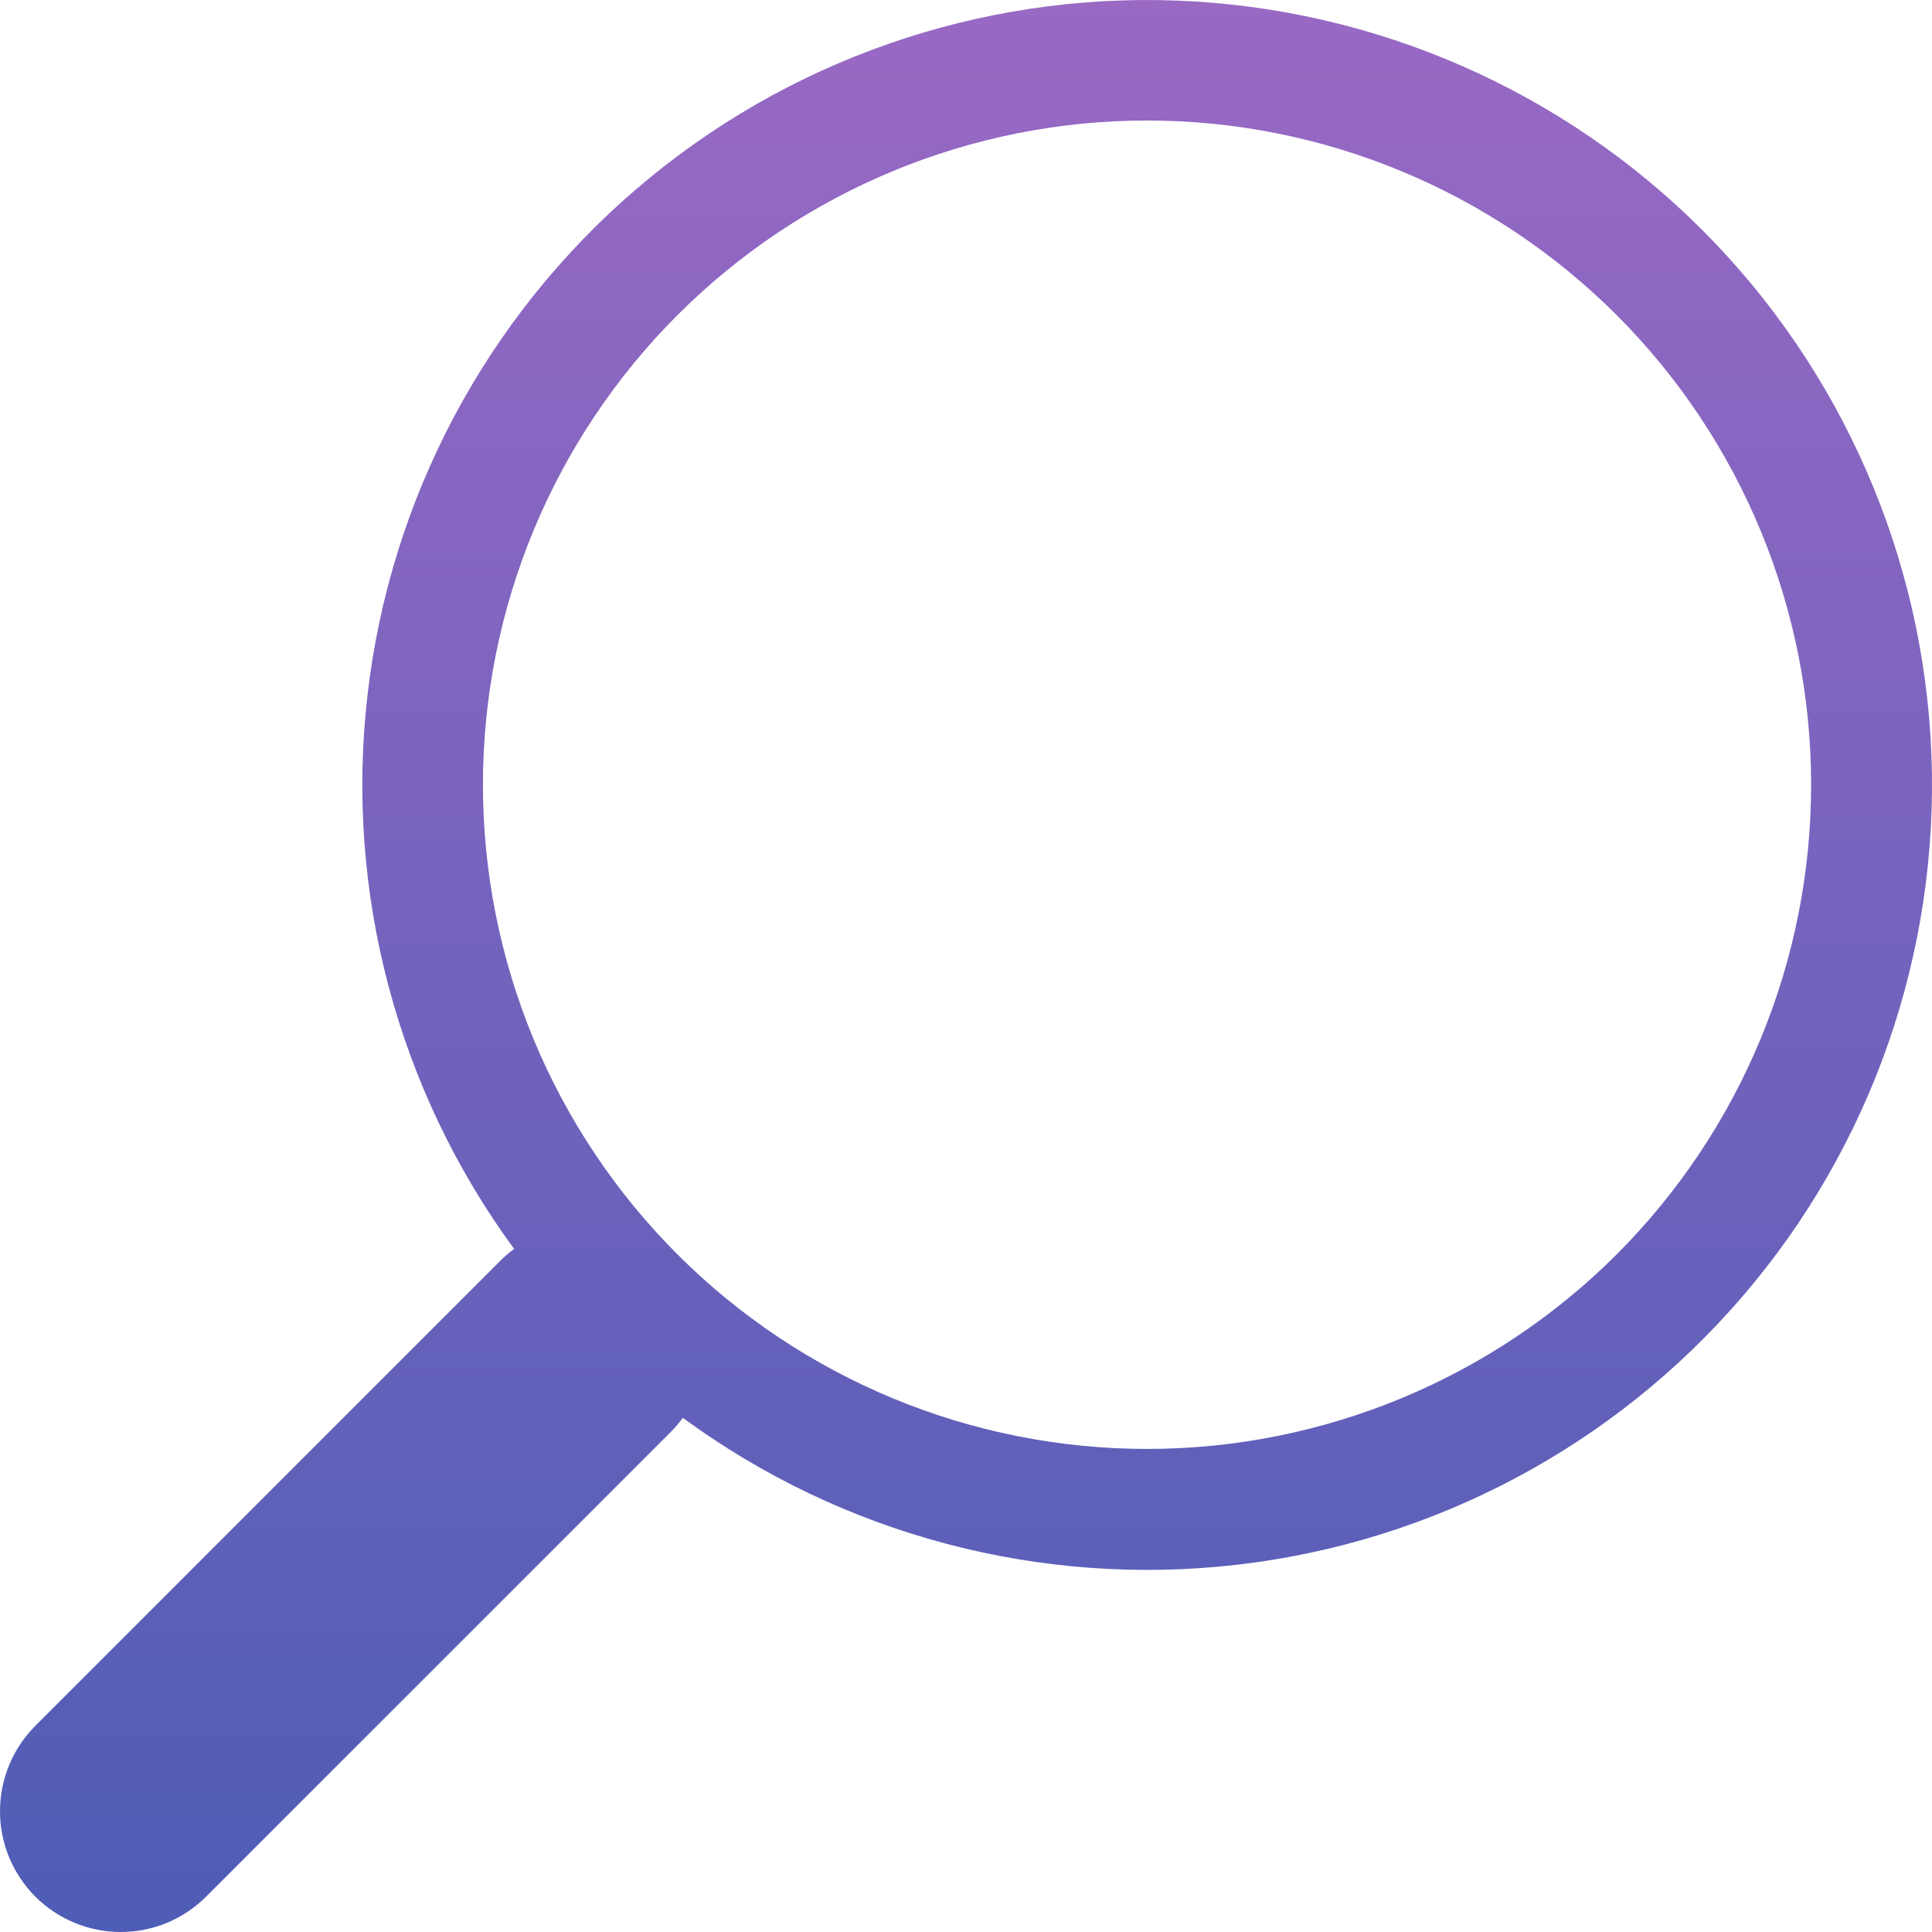 <svg width="32" height="32" viewBox="0 0 32 32" fill="none" xmlns="http://www.w3.org/2000/svg">
<path d="M8.515 20.686C6.579 18.044 5.711 14.767 6.087 11.512C6.462 8.257 8.052 5.264 10.54 3.131C13.027 0.998 16.227 -0.117 19.501 0.01C22.775 0.136 25.88 1.494 28.196 3.811C30.512 6.129 31.867 9.236 31.991 12.51C32.114 15.784 30.998 18.985 28.863 21.471C26.729 23.957 23.735 25.545 20.481 25.918C17.226 26.291 13.95 25.421 11.309 23.483H11.311C11.251 23.563 11.187 23.639 11.115 23.713L3.415 31.413C3.04 31.789 2.532 32 2.001 32C1.471 32 0.962 31.79 0.586 31.415C0.211 31.04 0 30.531 1.90735e-06 30C-0 29.47 0.21 28.961 0.585 28.585L8.285 20.884C8.357 20.812 8.433 20.747 8.515 20.686ZM7.999 12.998C7.999 14.442 8.284 15.873 8.836 17.208C9.389 18.542 10.199 19.755 11.221 20.777C12.242 21.798 13.455 22.608 14.789 23.161C16.124 23.714 17.554 23.999 18.999 23.999C20.443 23.999 21.873 23.714 23.208 23.161C24.543 22.608 25.755 21.798 26.777 20.777C27.798 19.755 28.608 18.542 29.161 17.208C29.714 15.873 29.998 14.442 29.998 12.998C29.998 10.08 28.839 7.282 26.777 5.219C24.714 3.156 21.916 1.996 18.999 1.996C16.081 1.996 13.284 3.156 11.221 5.219C9.158 7.282 7.999 10.08 7.999 12.998Z" fill="url(#paint0_linear_130_4107)"/>
<defs>
<linearGradient id="paint0_linear_130_4107" x1="16" y1="0" x2="16" y2="32" gradientUnits="userSpaceOnUse">
<stop stop-color="#9969C4"/>
<stop offset="1" stop-color="#4E5DB6"/>
</linearGradient>
</defs>
</svg>
